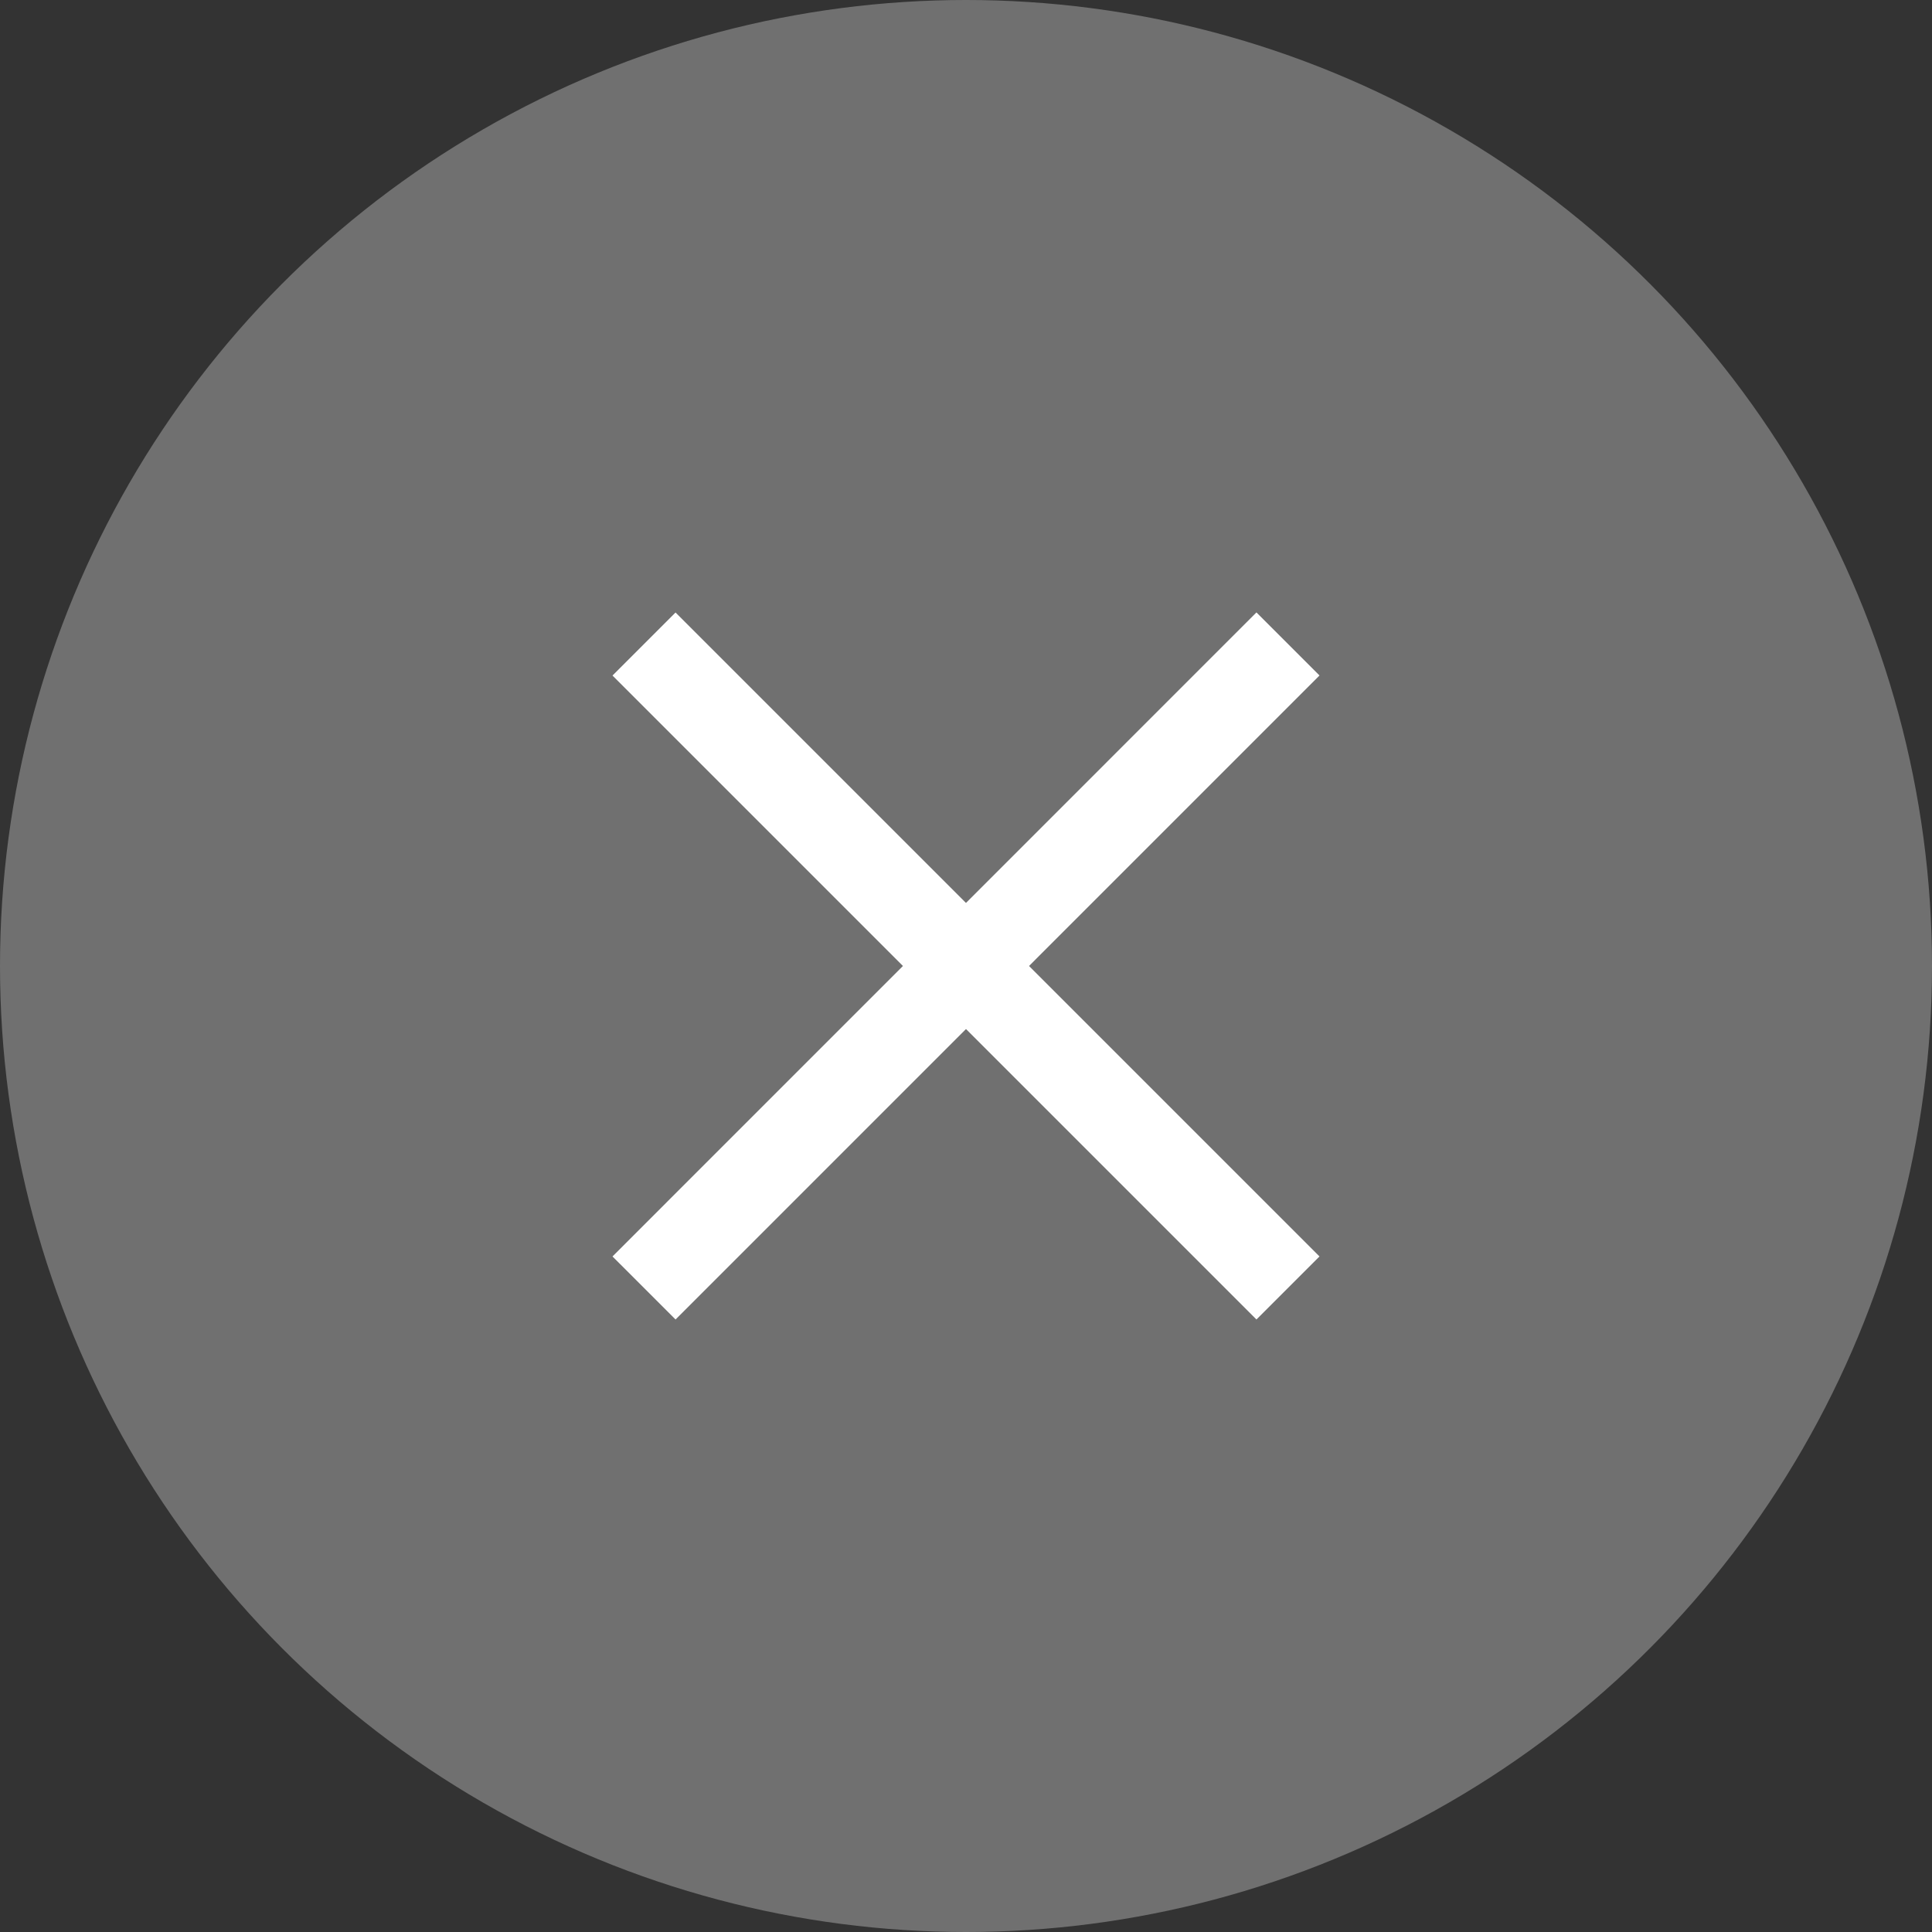 <svg width="26" height="26" viewBox="0 0 26 26" fill="none" xmlns="http://www.w3.org/2000/svg">
<rect x="0" y="0" width="26" height="26" fill="#333333" stroke="none"/>
<circle cx="13" cy="13" r="13" fill="white" fill-opacity="0.3"/>
<path d="M8.667 17.333L17.333 8.666" stroke="white" stroke-width="1.2"/>
<path d="M17.333 17.333L8.667 8.667" stroke="white" stroke-width="1.2"/>
</svg>
